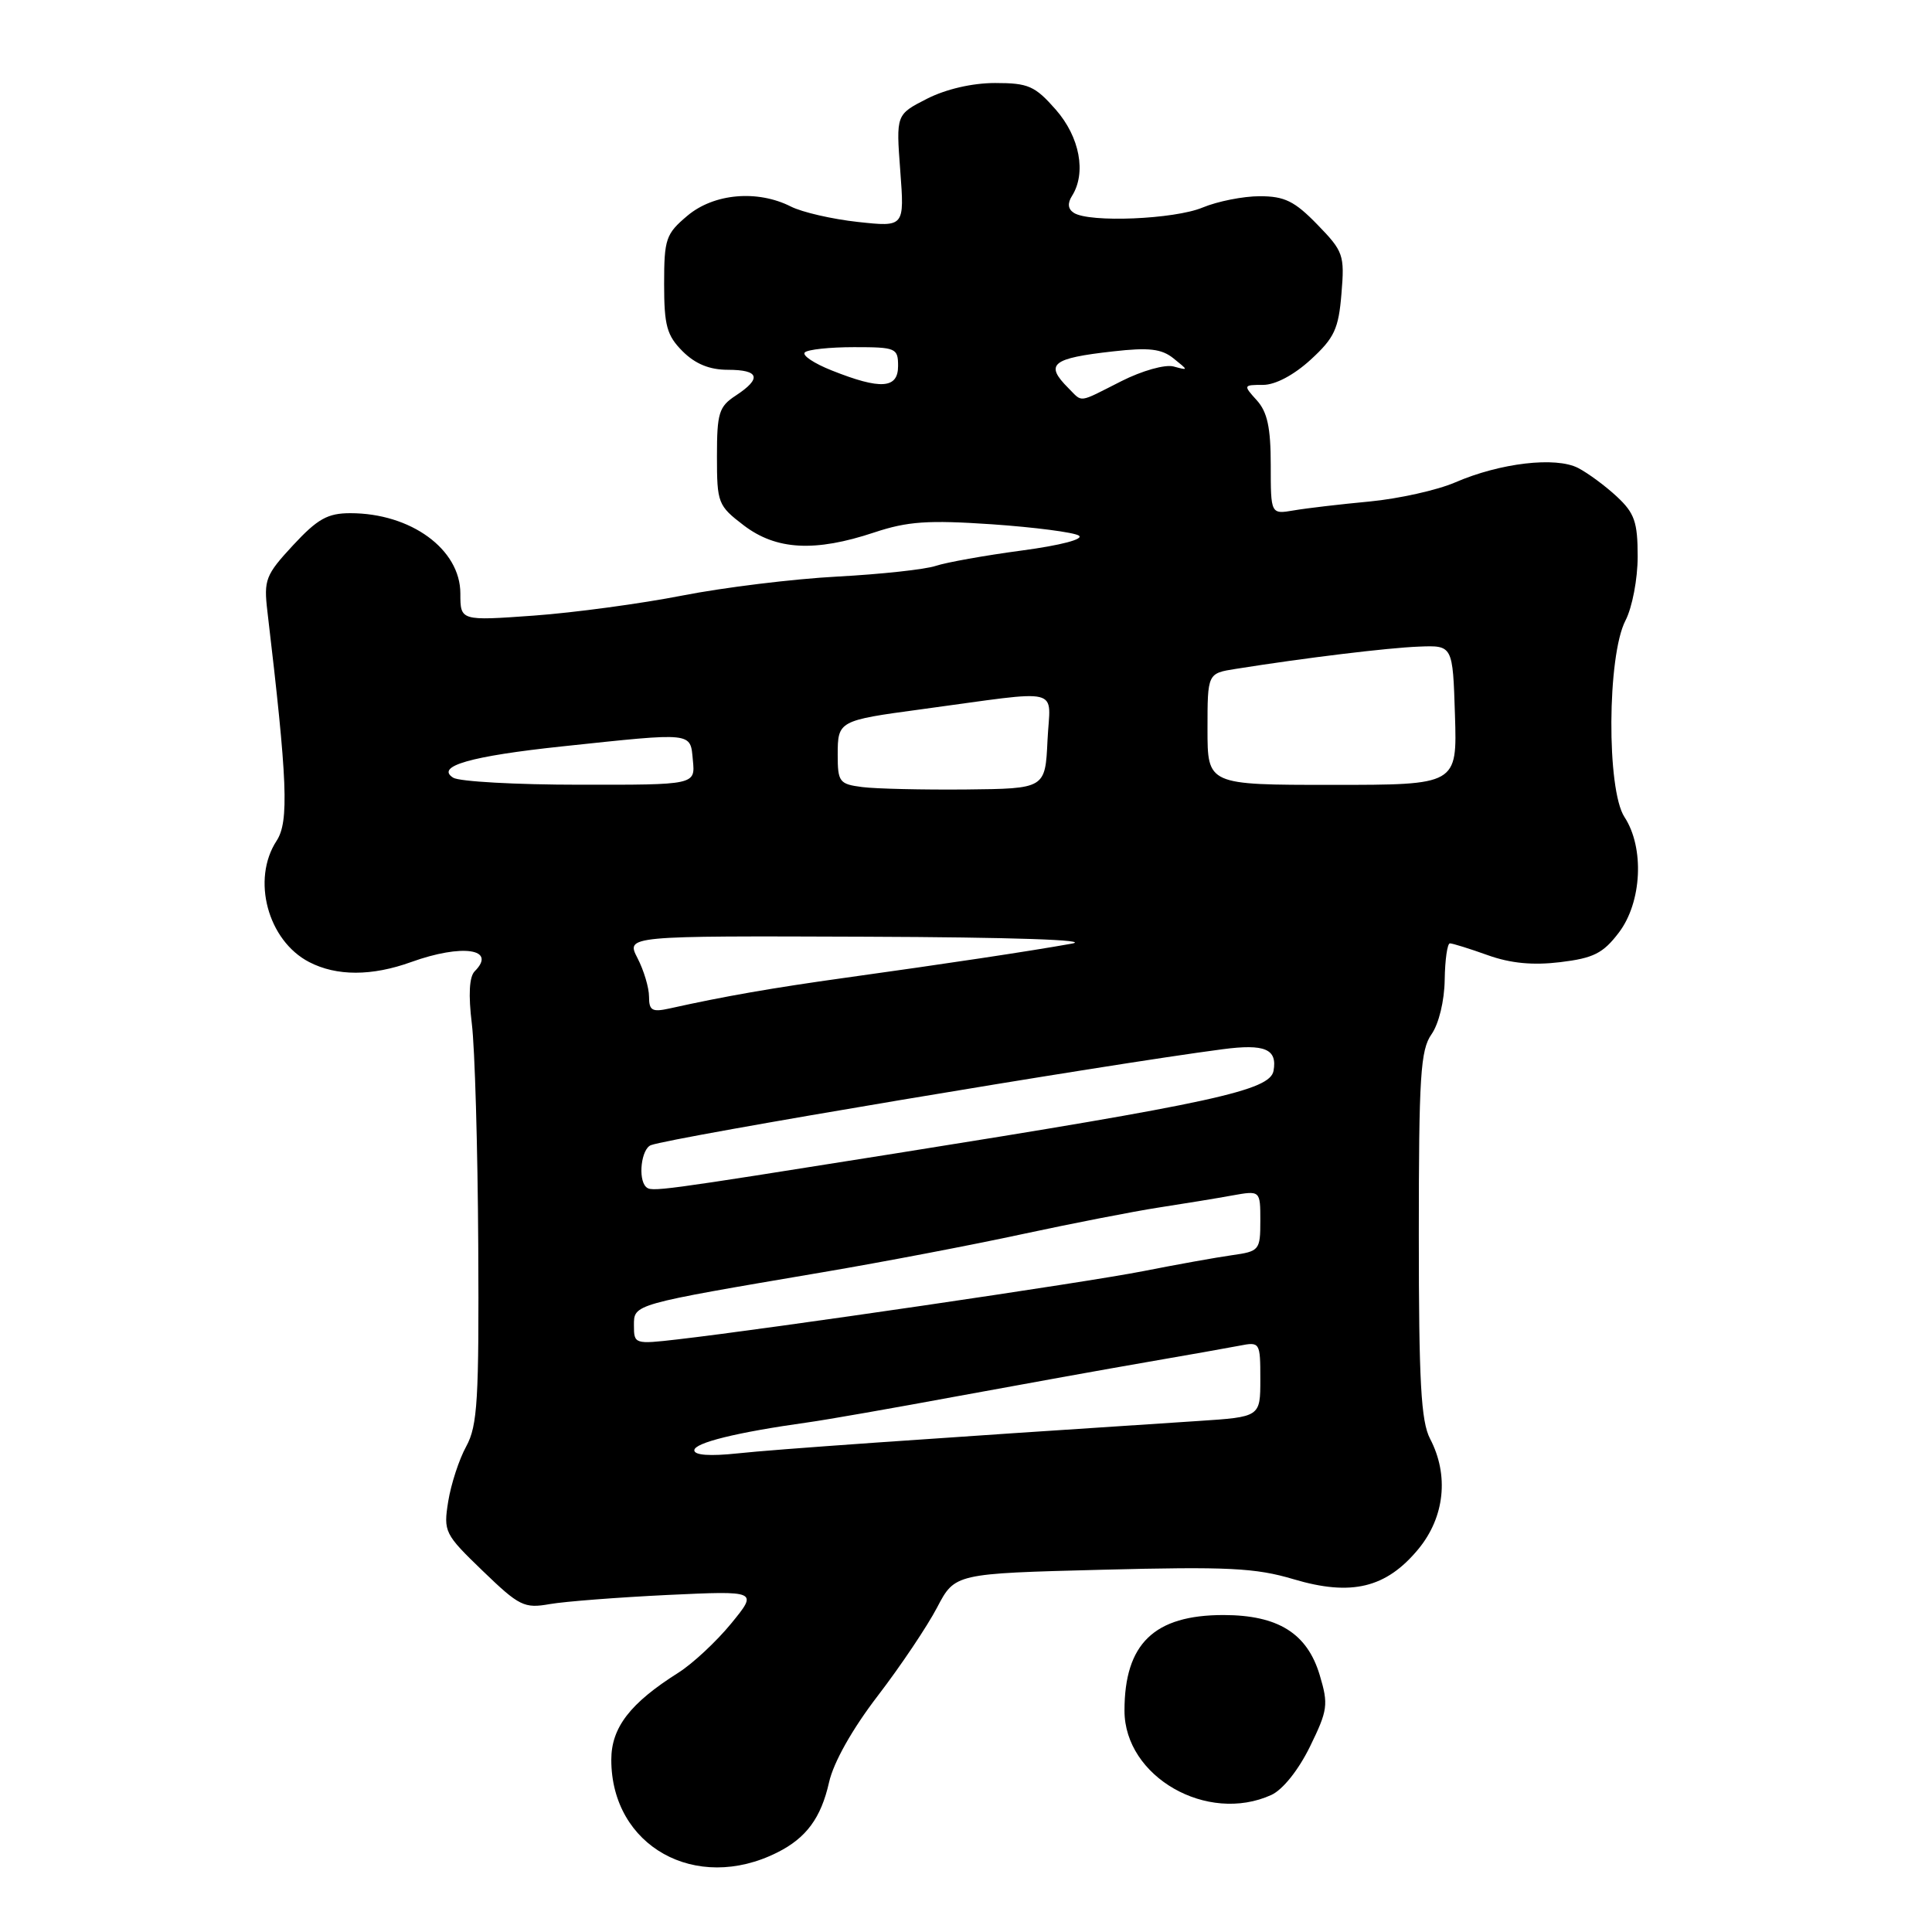 <?xml version="1.0" encoding="UTF-8" standalone="no"?>
<!DOCTYPE svg PUBLIC "-//W3C//DTD SVG 1.1//EN" "http://www.w3.org/Graphics/SVG/1.1/DTD/svg11.dtd" >
<svg xmlns="http://www.w3.org/2000/svg" xmlns:xlink="http://www.w3.org/1999/xlink" version="1.1" viewBox="0 0 256 256">
 <g >
 <path fill="currentColor"
d=" M 103.00 245.46 C 106.84 243.54 108.79 240.88 109.85 236.18 C 110.44 233.53 112.92 229.12 116.32 224.69 C 119.35 220.74 122.88 215.47 124.17 213.00 C 126.53 208.50 126.53 208.50 146.01 208.00 C 162.67 207.57 166.36 207.75 171.39 209.25 C 179.07 211.54 183.68 210.42 187.95 205.25 C 191.43 201.02 192.02 195.47 189.49 190.64 C 188.29 188.33 188.00 183.10 188.00 163.61 C 188.00 142.59 188.22 139.13 189.68 137.05 C 190.66 135.65 191.39 132.62 191.43 129.82 C 191.47 127.17 191.78 125.00 192.12 125.00 C 192.47 125.00 194.72 125.70 197.12 126.56 C 200.16 127.65 203.11 127.93 206.75 127.49 C 211.14 126.96 212.42 126.32 214.50 123.58 C 217.56 119.57 217.92 112.33 215.25 108.26 C 212.87 104.63 212.96 86.90 215.38 82.23 C 216.28 80.49 217.00 76.72 217.00 73.74 C 217.00 69.18 216.59 67.99 214.25 65.81 C 212.74 64.40 210.42 62.69 209.11 62.01 C 206.14 60.48 198.78 61.34 192.82 63.92 C 190.44 64.95 185.35 66.08 181.50 66.45 C 177.65 66.81 173.12 67.34 171.44 67.63 C 168.38 68.15 168.38 68.15 168.38 61.61 C 168.38 56.66 167.93 54.58 166.53 53.04 C 164.72 51.04 164.74 51.00 167.36 51.00 C 168.99 51.00 171.44 49.70 173.67 47.66 C 176.81 44.78 177.37 43.59 177.75 38.91 C 178.18 33.78 178.01 33.31 174.55 29.75 C 171.54 26.65 170.21 26.00 166.92 26.00 C 164.73 26.00 161.32 26.68 159.35 27.50 C 155.61 29.06 144.38 29.53 142.30 28.21 C 141.51 27.71 141.42 26.95 142.04 25.97 C 143.97 22.92 143.08 18.16 139.90 14.53 C 137.13 11.38 136.26 11.00 131.86 11.00 C 128.82 11.00 125.34 11.81 122.82 13.09 C 118.73 15.18 118.73 15.18 119.29 22.63 C 119.85 30.08 119.85 30.08 113.68 29.41 C 110.28 29.04 106.28 28.12 104.80 27.37 C 100.36 25.12 94.59 25.63 91.08 28.59 C 88.23 30.99 88.00 31.65 88.00 37.63 C 88.00 43.16 88.36 44.45 90.45 46.55 C 92.14 48.23 94.02 49.00 96.45 49.00 C 100.62 49.00 100.97 50.13 97.50 52.41 C 95.26 53.87 95.00 54.72 95.00 60.47 C 95.00 66.66 95.13 67.00 98.56 69.62 C 102.86 72.89 107.98 73.17 115.85 70.55 C 120.27 69.08 122.97 68.90 131.43 69.47 C 137.05 69.86 142.23 70.53 142.94 70.96 C 143.70 71.43 140.60 72.25 135.37 72.95 C 130.49 73.60 125.38 74.52 124.00 74.98 C 122.62 75.45 116.74 76.09 110.93 76.40 C 105.11 76.71 95.89 77.84 90.43 78.91 C 84.97 79.98 76.11 81.18 70.75 81.57 C 61.00 82.27 61.00 82.27 61.00 78.64 C 61.00 72.78 54.44 68.00 46.42 68.00 C 43.41 68.00 42.08 68.75 38.83 72.25 C 35.18 76.19 34.94 76.83 35.43 81.00 C 38.10 103.54 38.31 108.87 36.65 111.41 C 33.30 116.53 35.48 124.64 40.97 127.48 C 44.60 129.36 49.27 129.36 54.50 127.47 C 61.25 125.04 65.88 125.72 62.90 128.70 C 62.18 129.42 62.05 131.81 62.52 135.65 C 62.92 138.87 63.30 152.07 63.37 165.00 C 63.48 185.51 63.28 188.90 61.78 191.65 C 60.83 193.37 59.76 196.66 59.39 198.95 C 58.75 202.97 58.90 203.27 63.96 208.15 C 68.81 212.83 69.46 213.15 72.85 212.55 C 74.86 212.20 81.89 211.66 88.47 211.34 C 100.44 210.78 100.44 210.78 96.87 215.14 C 94.90 217.54 91.76 220.46 89.89 221.64 C 83.49 225.68 81.00 228.91 81.00 233.18 C 81.00 244.63 92.20 250.89 103.00 245.46 Z  M 168.46 237.84 C 169.98 237.14 172.05 234.55 173.58 231.43 C 175.94 226.60 176.04 225.87 174.87 221.96 C 173.21 216.42 169.35 214.01 162.12 214.00 C 152.93 214.00 149.00 217.80 149.00 226.67 C 149.00 235.43 159.95 241.71 168.46 237.84 Z  M 92.00 192.17 C 92.00 191.18 97.63 189.79 107.00 188.48 C 109.47 188.14 118.47 186.56 127.00 184.98 C 135.53 183.41 146.78 181.38 152.00 180.48 C 157.22 179.58 162.74 178.60 164.25 178.31 C 166.95 177.78 167.00 177.86 167.00 182.76 C 167.00 187.75 167.00 187.75 158.75 188.29 C 121.66 190.71 102.65 192.05 97.75 192.58 C 94.08 192.97 92.00 192.83 92.00 192.17 Z  M 84.00 175.64 C 84.00 172.79 83.70 172.88 109.00 168.58 C 116.97 167.23 128.90 164.95 135.50 163.52 C 142.10 162.10 150.20 160.52 153.50 160.01 C 156.80 159.50 161.19 158.79 163.25 158.41 C 167.00 157.74 167.00 157.74 167.00 161.76 C 167.00 165.66 166.87 165.81 163.25 166.32 C 161.19 166.61 155.90 167.56 151.50 168.43 C 143.87 169.94 101.87 176.09 89.75 177.48 C 84.11 178.13 84.00 178.10 84.00 175.64 Z  M 85.59 157.26 C 84.51 156.18 84.98 152.22 86.25 151.74 C 88.97 150.71 146.60 141.04 162.00 139.03 C 167.60 138.29 169.27 139.00 168.75 141.89 C 168.28 144.49 160.72 146.14 118.50 152.86 C 86.99 157.87 86.30 157.97 85.59 157.26 Z  M 86.00 132.07 C 86.00 130.88 85.31 128.57 84.47 126.95 C 82.95 124.00 82.95 124.00 114.72 124.12 C 134.19 124.19 144.76 124.55 142.00 125.04 C 136.36 126.05 125.58 127.67 112.00 129.56 C 102.37 130.90 95.99 132.01 88.75 133.62 C 86.41 134.14 86.00 133.91 86.00 132.07 Z  M 114.25 104.29 C 111.22 103.90 111.00 103.62 111.00 100.00 C 111.00 95.53 111.13 95.46 122.04 93.99 C 141.23 91.40 139.14 90.89 138.80 98.10 C 138.50 104.50 138.50 104.50 128.00 104.61 C 122.22 104.66 116.04 104.52 114.25 104.29 Z  M 60.05 103.05 C 57.65 101.54 62.34 100.19 74.50 98.90 C 92.06 97.04 91.45 96.98 91.81 100.75 C 92.13 104.00 92.13 104.00 76.81 103.98 C 68.39 103.98 60.85 103.56 60.05 103.05 Z  M 160.00 96.61 C 160.00 89.22 160.00 89.22 163.75 88.63 C 172.99 87.16 183.87 85.84 188.00 85.68 C 192.50 85.50 192.50 85.50 192.79 94.75 C 193.08 104.00 193.08 104.00 176.54 104.00 C 160.00 104.00 160.00 104.00 160.00 96.61 Z  M 141.57 51.43 C 138.39 48.25 139.34 47.47 147.50 46.56 C 152.25 46.02 153.92 46.22 155.50 47.49 C 157.50 49.10 157.50 49.10 155.50 48.56 C 154.38 48.26 151.33 49.12 148.58 50.51 C 142.75 53.46 143.50 53.36 141.57 51.43 Z  M 110.22 49.09 C 107.87 48.16 106.25 47.08 106.64 46.70 C 107.02 46.31 109.96 46.00 113.17 46.00 C 118.72 46.00 119.00 46.12 119.00 48.50 C 119.00 51.51 116.70 51.67 110.22 49.09 Z "/>
</g>
</svg>